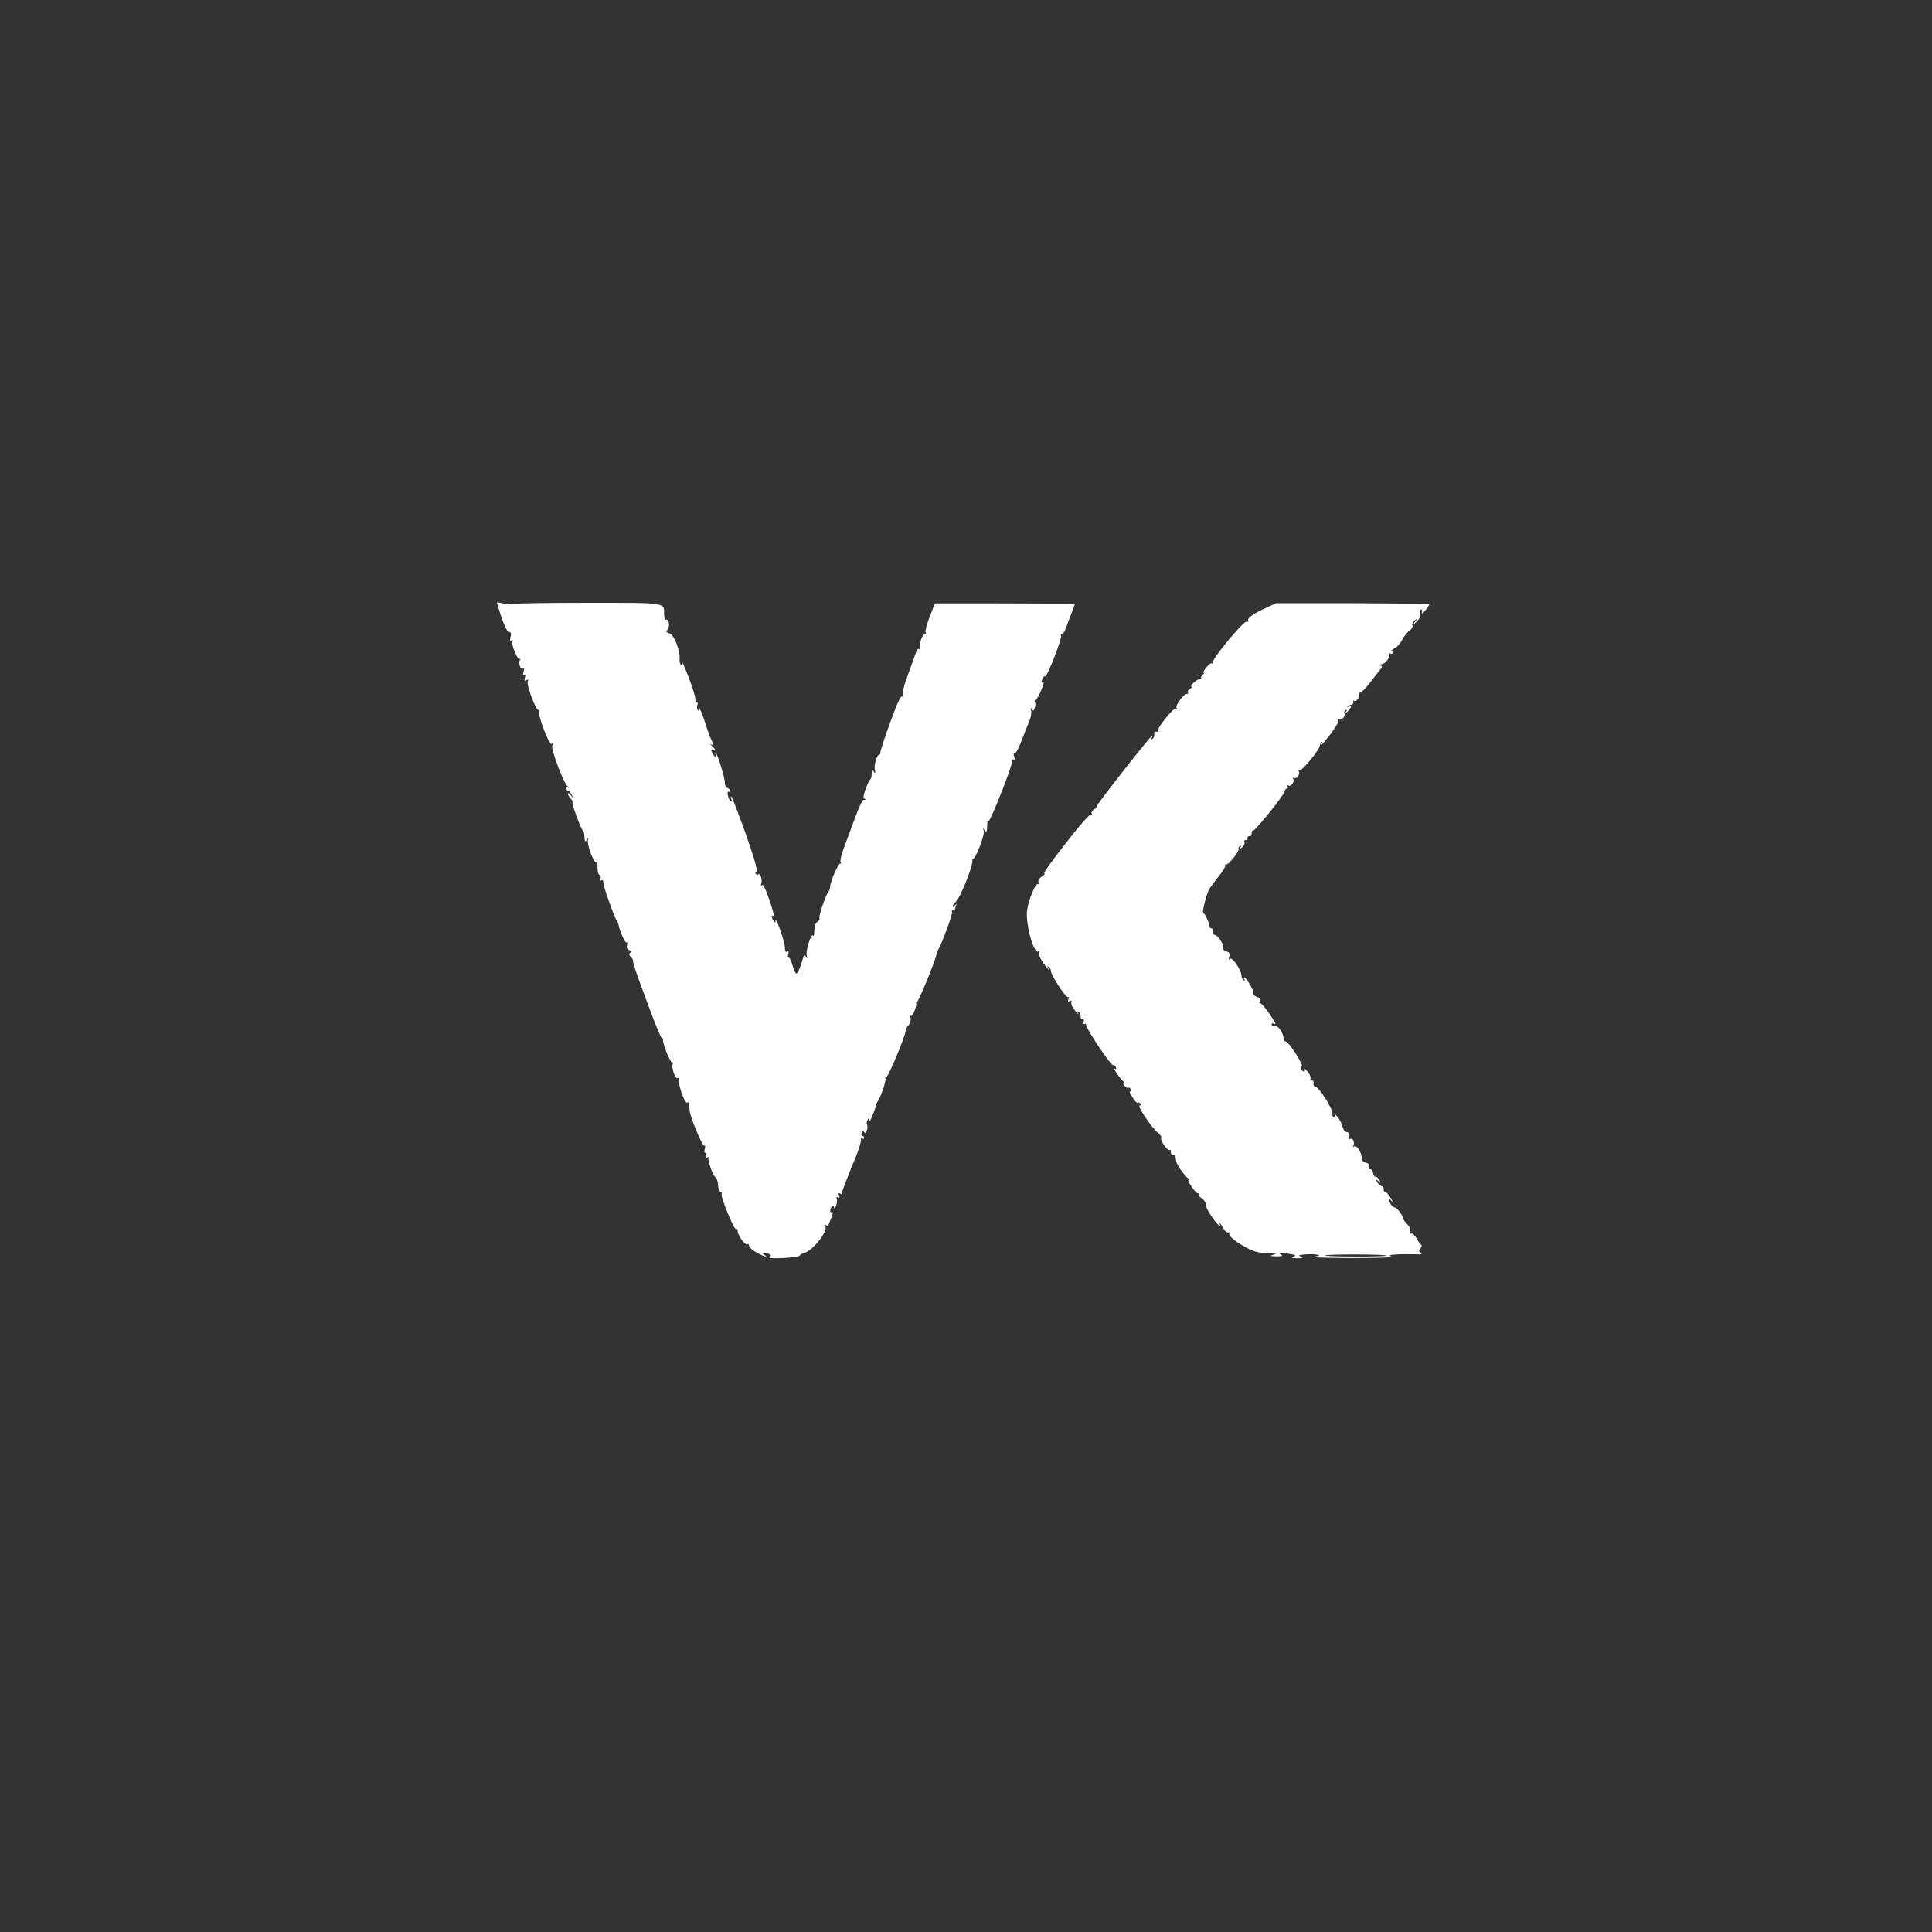 <?xml version="1.0" encoding="utf-8"?>
<!DOCTYPE svg PUBLIC "-//W3C//DTD SVG 1.0//EN" "http://www.w3.org/TR/2001/REC-SVG-20010904/DTD/svg10.dtd">
<svg version="1.0" xmlns="http://www.w3.org/2000/svg" width="1024px" height="1024px" viewBox="0 0 1024 1024" preserveAspectRatio="xMidYMid meet">
 <rect x="0" y="0" width="1024" height="1024" fill="#333333" stroke="none"/>
 <g fill="#ffffff">
  <path d="M407.8 666.2 c1.1 -0.7 1 -1 -0.3 -1.6 -2.6 -0.9 -4.2 -0.7 -2.5 0.4 2.9 1.9 -0.3 1 -4.1 -1.2 -2.2 -1.2 -3.9 -2.8 -3.9 -3.5 0 -0.8 -0.4 -1.2 -0.9 -0.8 -1.2 0.7 -5.1 -4.7 -5.1 -7 0 -0.9 -0.4 -1.4 -0.9 -1.1 -1 0.7 -8.3 -17.2 -7.6 -18.4 0.3 -0.5 0 -1 -0.6 -1.2 -0.6 -0.2 -1.2 -1.8 -1.3 -3.6 -0.1 -1.8 -0.6 -3.6 -1.2 -4 -1.6 -1.1 -4.5 -9.2 -3.8 -10.4 0.5 -0.7 0.2 -0.8 -0.6 -0.3 -1 0.6 -1.2 0.4 -0.7 -0.8 0.3 -1 0.2 -1.7 -0.4 -1.7 -0.6 0 -0.8 -0.9 -0.3 -2.2 0.3 -1.3 0.3 -2 -0.2 -1.5 -0.9 0.9 -7.4 -14.5 -7.9 -18.8 -0.1 -1.6 -0.3 -3.4 -0.4 -3.8 -0.1 -0.5 -0.5 -0.6 -1 -0.3 -1.1 0.7 -4.6 -9.1 -4.2 -11.8 0.1 -1 -0.2 -1.5 -0.7 -1.2 -1.3 0.8 -3.6 -5.9 -2.6 -7.6 0.4 -0.7 0.3 -1 -0.1 -0.5 -1 0.8 -5.6 -10.6 -5.1 -12.6 0.1 -0.6 0.1 -0.8 -0.2 -0.3 -0.5 1 -3.3 -5.7 -11.2 -27.3 -2.8 -7.4 -4.8 -13.7 -4.5 -13.9 0.2 -0.2 -0.3 -1.1 -1.1 -2 -1.1 -1.1 -1.2 -1.7 -0.4 -2.2 0.8 -0.5 0.6 -0.9 -0.5 -1.4 -1.1 -0.4 -1.5 -1.3 -1.2 -2.6 0.3 -1.1 0.2 -1.8 -0.3 -1.5 -0.7 0.4 -3.5 -5.9 -4.2 -9.5 -0.2 -0.8 -0.5 -1.7 -0.9 -2 -1 -1 -7.3 -18.5 -7.1 -20.3 0 -1 -0.4 -1.5 -1 -1.1 -0.7 0.5 -0.9 0.2 -0.5 -0.9 0.3 -0.9 0.1 -1.7 -0.6 -2 -0.6 -0.2 -1.1 -2.1 -1 -4.2 0.1 -2.1 -0.2 -3.3 -0.6 -2.6 -1 1.6 -5.2 -9.4 -4.5 -11.7 0.5 -1.4 0.4 -1.5 -0.5 -0.2 -1.1 1.6 -1.1 1.6 -1.5 -3.2 -0.1 -0.7 -0.4 -1.5 -0.8 -1.8 -1 -0.8 -5.9 -14.2 -5.4 -14.8 0.3 -0.2 -0.1 -1.1 -0.9 -1.9 -0.8 -0.8 -1.5 -1.9 -1.5 -2.6 0 -0.6 0.7 -0.2 1.6 0.9 1.4 1.8 1.5 1.8 0.4 -0.3 -0.6 -1.3 -1.5 -2.3 -2 -2.3 -0.6 0 -1 -0.5 -1 -1.1 0 -0.5 0.6 -0.7 1.2 -0.4 0.7 0.4 0.5 0 -0.4 -0.7 -2.2 -1.9 -8.8 -19.6 -8.1 -21.6 0.4 -0.9 0.2 -1.3 -0.4 -0.9 -1.3 0.8 -7.6 -16 -6.6 -17.6 0.3 -0.7 0.2 -0.8 -0.2 -0.4 -1.2 1 -6.5 -13 -5.8 -15 0.5 -1.2 0.3 -1.4 -0.7 -0.8 -1 0.6 -1.2 0.3 -0.8 -1.3 0.4 -1.4 0.2 -2 -0.4 -1.6 -0.6 0.4 -0.8 -0.2 -0.3 -1.6 0.5 -1.5 0.3 -2 -0.3 -1.6 -1.3 0.8 -2.6 -2.9 -1.6 -4.6 0.4 -0.7 0.3 -0.9 -0.1 -0.5 -1.1 1 -4.8 -8.1 -3.9 -9.5 0.4 -0.7 0.2 -0.8 -0.5 -0.4 -0.8 0.6 -1 0 -0.5 -1.8 0.4 -1.9 0.2 -2.6 -0.8 -2.6 -0.8 0 -2.4 -3 -4 -7.7 -1.4 -4.3 -2.5 -7.9 -2.4 -8 0 -0.1 2 0.2 4.4 0.7 2.3 0.4 4.2 0.5 4.2 0.1 0 -0.3 17.6 -0.6 39 -0.6 43 0 41 -0.3 41 6.3 0 1.8 0.4 3.1 0.9 2.7 1.5 -0.9 2.4 3.5 1 5.1 -1 1.2 -0.9 1.6 0.9 2.1 2.4 0.6 5.7 8.9 5.4 13.5 -0.1 1.5 0.2 2.9 0.7 3.2 0.5 0.3 0.7 -0.4 0.4 -1.6 -0.2 -1.3 1.4 2.4 3.7 8.2 2.2 5.8 3.9 11.3 3.6 12.3 -0.2 1 0 1.4 0.6 1.1 0.6 -0.4 0.8 0.1 0.4 1.4 -0.4 1.2 -0.2 2.3 0.5 2.8 0.8 0.5 1 0.3 0.4 -0.7 -0.5 -0.9 -0.5 -1.1 0.2 -0.4 0.6 0.6 2 4.2 3.2 8 1.2 3.9 2.6 7.8 3.2 8.7 1.2 2.4 1.1 3 -0.4 2.3 -0.6 -0.4 -0.4 0 0.6 0.8 1.8 1.5 2.4 3.2 0.7 2.2 -1.5 -0.9 -1.2 0.9 0.5 3.1 1.3 1.6 1.4 1.6 0.9 0.1 -0.3 -0.9 -0.4 -1.7 -0.1 -1.7 0.8 0 5 13.5 4.9 15.8 -0.1 1.2 0.5 2.5 1.3 2.8 0.8 0.4 1.5 1 1.5 1.6 0 0.5 -0.4 0.7 -0.9 0.4 -0.4 -0.3 -0.6 0.6 -0.3 1.9 0.2 1.4 0.9 2.8 1.5 3.2 0.7 0.4 0.8 -0.1 0.3 -1.3 -0.4 -1.2 -0.4 -1.5 0.2 -0.9 0.5 0.6 3.9 9.5 7.6 19.9 4.6 13.1 6.3 19.2 5.5 19.7 -0.8 0.5 -0.8 0.8 0 1.3 0.6 0.4 1.1 0.4 1.1 -0.1 0 -0.4 0.5 0 1.1 1 0.6 0.9 0.7 2.7 0.4 4 -0.4 1.4 -0.3 1.7 0.3 0.9 0.6 -0.8 1.9 1.7 4 7.8 1.7 5 2.7 8.8 2.2 8.5 -1.3 -0.8 -1.3 0.6 0 2.5 0.9 1.3 1 1.3 1 0 0.1 -2.7 5 11.2 5 14.2 0 2 0.4 2.7 1.2 2.2 0.8 -0.5 0.9 0 0.6 1.4 -0.4 1.2 -0.3 2 0.2 1.7 0.4 -0.2 1.3 1.6 2 4 0.7 2.5 1.6 4.5 2 4.5 0.8 0 2.3 -3.3 3.5 -7.9 0.6 -1.9 0.9 -2.1 1.7 -1 0.7 1.1 0.8 0.9 0.4 -0.5 -0.8 -2.3 2.3 -12.3 3.3 -10.7 0.4 0.6 0.7 -0.6 0.7 -2.5 0 -2.3 0.6 -4.1 1.7 -4.9 0.9 -0.6 1.4 -1.5 1 -1.8 -0.6 -0.7 3.4 -12.6 4.8 -14.1 0.5 -0.6 0.9 -1.7 0.9 -2.6 0 -2.8 4.6 -13.1 5.5 -12.3 0.4 0.5 0.5 0.2 0.1 -0.5 -0.4 -0.7 0.1 -3.6 1.2 -6.5 1.1 -2.9 3.7 -10 5.9 -15.9 2.5 -7 4.3 -10.8 5.3 -10.9 0.9 0 1 -0.2 0.3 -0.5 -0.9 -0.4 -0.8 -1.5 0.3 -4.6 0.8 -2.3 1.8 -4.6 2.3 -5.2 1 -1.2 1.1 -1.6 1.1 -4.3 0 -1.6 0.2 -1.6 1.1 -0.3 0.9 1.2 1 1 0.6 -0.8 -0.6 -2.5 1 -8.2 2.3 -8.2 0.4 0 0.7 -0.6 0.6 -1.3 0 -0.6 2.3 -7.9 5.3 -16 3.7 -10.3 5.7 -14.4 6.3 -13.5 0.6 0.9 0.8 0.7 0.3 -0.8 -0.3 -1.2 0.6 -5.1 2.1 -9 1.4 -3.8 3.3 -9.1 4.2 -11.7 1.1 -3.4 1.8 -4.4 2.5 -3.5 0.6 0.9 0.7 0.8 0.3 -0.4 -0.6 -2.1 1.2 -7.8 2.6 -7.8 0.5 0 0.7 -0.4 0.4 -0.9 -0.4 -0.5 0.6 -4.2 2.1 -8.1 l2.8 -7.2 33 0 c18.2 0.1 34.9 0.1 37.2 0.1 l4.1 0.1 -2 5.3 c-1.1 2.8 -2.4 6.4 -3 8 -0.5 1.5 -1.4 2.7 -2 2.7 -0.5 0 -0.7 0.4 -0.4 0.9 0.7 1.1 -7.5 22.2 -8.4 21.6 -0.4 -0.3 -1.1 0.2 -1.4 1.1 -0.8 2.2 -0.8 2.6 0.4 1.9 0.5 -0.3 0 1.7 -1.2 4.5 -1.1 2.7 -2.5 5 -3 5 -0.5 0 -0.6 0.5 -0.3 1 0.3 0.6 0.3 2 0 3.1 -0.6 1.7 -0.9 1.9 -1.7 0.8 -0.7 -1 -0.8 -0.8 -0.3 0.7 0.3 1.2 -0.1 3.7 -0.9 5.5 -0.8 1.9 -2.7 6.6 -4.2 10.6 -1.5 4 -3.1 7 -3.7 6.6 -0.5 -0.3 -0.6 0.3 -0.2 1.7 0.5 1.5 0.4 2 -0.4 1.6 -0.6 -0.4 -0.9 -0.2 -0.6 0.6 0.6 1.5 -11.9 33.1 -12.7 32.2 -0.3 -0.3 -0.6 0.1 -0.5 0.8 0 0.7 -0.1 2.2 -0.2 3.3 -0.1 1.7 -0.3 1.8 -1.2 0.5 -0.9 -1.3 -1 -1.2 -0.5 0.3 0.7 2.2 -4.7 16 -5.9 15 -0.4 -0.4 -0.5 -0.3 -0.2 0.3 1.1 1.9 -6.6 21.1 -9 22.7 -0.7 0.4 -1.3 1.3 -1.3 2 0 0.8 0.4 0.6 1.1 -0.3 0.9 -1.2 1 -1.2 0.5 0.3 -0.3 1 -0.6 2.1 -0.6 2.3 0 0.3 -0.4 0.2 -1 -0.1 -0.5 -0.3 -0.7 0 -0.4 0.8 0.4 1.2 -5.3 16.6 -7.4 20.2 -0.4 0.6 -0.8 1.7 -0.9 2.5 -0.5 3.2 -10 26.3 -10.5 25.4 -0.3 -0.5 -0.3 -0.3 -0.2 0.3 0.4 1.7 -2.1 7.5 -2.8 6.7 -0.4 -0.3 -0.4 0.3 -0.2 1.4 0.3 1 -0.2 2.6 -1 3.5 -0.9 0.8 -1.6 2.2 -1.6 3 0 2.7 -9.7 25.7 -10.5 24.9 -0.5 -0.4 -0.5 -0.2 -0.2 0.4 0.6 1 -2.9 11 -4.3 12.4 -0.3 0.3 -0.6 1.3 -0.8 2.3 -0.2 0.9 -1.2 3.6 -2.2 6 -1.1 2.3 -1.8 3.1 -1.5 1.7 0.5 -2.1 0.4 -2.2 -0.5 -0.7 -0.6 0.9 -0.8 2.2 -0.5 2.7 0.4 0.6 0.3 2 0 3.1 -0.5 1.5 -1 1.8 -1.5 0.9 -0.5 -0.8 -0.9 -0.8 -1.3 0.4 -0.4 0.9 -0.2 1.6 0.3 1.6 0.6 0 1 0.5 1 1.1 0 0.5 -0.5 0.7 -1.2 0.3 -0.6 -0.4 -0.8 -0.3 -0.5 0.3 0.4 0.6 -0.9 5.1 -2.9 9.9 -3.8 9.1 -7.4 18.6 -7.4 19.2 0 0.2 -0.4 0 -1 -0.3 -0.6 -0.4 -0.7 0.1 -0.3 1.1 0.4 1.2 0.3 1.5 -0.5 1 -0.7 -0.4 -1 -0.2 -0.7 0.7 0.3 0.7 0.1 2.4 -0.4 3.8 -0.5 1.3 -1 1.8 -1 1.1 -0.1 -1.8 -2.1 -0.4 -2.1 1.4 0 0.8 0.5 1.2 1.1 0.9 0.5 -0.4 0.3 1 -0.5 3 -0.9 2.1 -1.6 3.9 -1.6 4.2 0 0.2 -0.5 0.1 -1.2 -0.3 -0.7 -0.4 -0.8 -0.3 -0.4 0.5 1.7 2.7 -6.9 13.3 -11.5 14.3 -0.8 0.2 -1.7 0.7 -2.1 1.3 -0.4 0.5 -4.4 1.1 -9 1.3 -5.2 0.2 -7.8 0 -7 -0.6z"/>
  <path d="M685.5 666.1 c1.6 -0.7 1.4 -0.9 -1.4 -1.4 -1.9 -0.4 -4.1 -0.7 -5 -0.7 -1.4 0 -1.4 0.2 -0.1 1 1.1 0.7 0.4 0.9 -2.5 0.9 -3.5 -0.1 -3.7 -0.2 -1.5 -0.9 1.9 -0.6 1.1 -0.8 -3 -0.8 -3.8 0 -7 -0.7 -10 -2.2 -6.2 -3.1 -11.2 -6.9 -10.4 -8.1 0.3 -0.5 0 -0.8 -0.7 -0.7 -0.7 0.2 -1.8 -0.7 -2.4 -2 -0.7 -1.2 -1.6 -2.6 -2 -3 -0.5 -0.4 -0.5 -0.1 0 0.7 0.5 0.9 0.4 1.2 -0.3 0.7 -1.8 -1.1 -7.4 -9.5 -6.8 -10.4 0.5 -0.8 -1.8 -4.2 -3.1 -4.5 -0.4 -0.1 -0.7 -0.8 -0.7 -1.4 0.1 -0.7 -0.2 -1.1 -0.6 -0.8 -0.4 0.3 -2 -1.4 -3.5 -3.6 -1.5 -2.3 -2.1 -3.8 -1.3 -3.4 0.7 0.4 0.4 -0.2 -0.8 -1.2 -2.2 -2 -5.8 -7.2 -6 -8.8 -0.1 -0.5 -0.2 -1.6 -0.3 -2.2 0 -0.7 -0.7 -1.2 -1.3 -1 -0.7 0.1 -1.2 -0.6 -1.2 -1.5 0.1 -1 -0.2 -1.6 -0.6 -1.3 -1.1 0.7 -5.3 -5.2 -4.6 -6.4 0.4 -0.5 -0.5 -1.8 -1.8 -2.8 -3 -2.3 -11 -14.3 -9.6 -14.3 0.6 0 0.8 -0.5 0.5 -1 -0.4 -0.6 -1 -0.8 -1.5 -0.5 -0.4 0.3 -1.7 -1.1 -2.9 -3.1 -1.2 -1.9 -1.7 -3.2 -1.1 -2.9 0.6 0.3 0.7 -0.1 0.4 -0.9 -0.3 -0.9 -1 -1.4 -1.4 -1.1 -0.4 0.3 -1.3 -0.2 -2 -1 -0.7 -0.8 -0.9 -1.5 -0.4 -1.5 0.5 0 0.4 -0.4 -0.1 -0.8 -1.6 -1 -6.1 -7.7 -4.7 -6.8 0.8 0.5 1 0.2 0.6 -0.8 -0.3 -0.9 -1 -1.3 -1.5 -1.1 -0.9 0.6 -14.2 -19.2 -14.2 -21.2 0 -0.7 -0.5 -0.9 -1 -0.6 -0.6 0.4 -0.8 0 -0.4 -1 0.4 -1 0.2 -1.6 -0.6 -1.4 -0.7 0.1 -1.1 -0.6 -0.9 -1.5 0.1 -0.9 -0.3 -2 -0.9 -2.4 -0.8 -0.5 -1 -0.2 -0.5 0.7 0.4 0.8 -0.2 0.3 -1.3 -1.1 -2 -2.4 -2.5 -3.6 -2.2 -5.3 0.1 -0.5 -0.4 -0.5 -1 -0.1 -0.9 0.5 -1 0.2 -0.6 -1 0.4 -0.9 0.3 -1.5 -0.2 -1.1 -1.1 0.6 -9.1 -11.7 -9.1 -13.9 0 -0.8 -0.5 -1.8 -1.2 -2.2 -0.7 -0.5 -0.8 -0.2 -0.3 0.7 1.5 2.5 -0.3 0.4 -3 -3.4 -1.4 -2.1 -2.2 -4.3 -1.9 -4.9 0.4 -0.6 0.3 -0.8 -0.3 -0.5 -2.4 1.5 -6.9 -15 -5.9 -21.9 0.7 -5.4 4.5 -14.6 5.7 -13.8 0.5 0.3 0.6 -0.1 0.3 -0.9 -0.3 -0.9 0.4 -2.2 1.8 -3.1 1.2 -0.9 1.9 -1.6 1.5 -1.6 -1.1 0 2.2 -4.5 13.7 -19.3 5.4 -6.9 10.3 -12.4 10.9 -12 0.6 0.3 0.7 0.1 0.3 -0.5 -0.3 -0.6 0.2 -1.5 1.1 -2.1 1 -0.5 1.7 -1.3 1.6 -1.8 -0.2 -0.8 28.5 -37.3 29.3 -37.3 0.3 0 0.2 0.5 -0.2 1.2 -0.4 0.7 -0.3 0.8 0.5 0.4 0.6 -0.4 1 -1.5 0.9 -2.4 -0.2 -1.1 0.3 -1.6 1.2 -1.4 0.8 0.2 1.2 0 0.8 -0.3 -1.1 -1.1 8.2 -12.6 9.4 -11.9 0.7 0.4 0.8 0.2 0.4 -0.5 -0.8 -1.3 4.2 -7.8 5.6 -7.3 0.5 0.1 0.7 -0.2 0.4 -0.7 -0.4 -0.5 0.2 -1.4 1.1 -2 1 -0.6 1.4 -1.1 0.9 -1.1 -1.6 0 2.6 -4 4.2 -4 0.9 0 1.2 -0.3 0.9 -0.7 -0.4 -0.3 0.1 -1.2 1.1 -2 0.9 -0.8 1.1 -1.1 0.3 -0.7 -0.7 0.4 -0.3 -0.7 0.9 -2.4 1.3 -1.7 2.7 -2.9 3.2 -2.6 0.5 0.3 0.7 0.1 0.6 -0.5 -0.5 -1.8 16.4 -22.2 17.9 -21.6 0.8 0.2 1.2 0.1 0.9 -0.4 -0.8 -1.3 2.4 -3.7 8.9 -6.7 l5.9 -2.7 40.4 0 c22.2 0.1 40.5 0.3 40.7 0.5 0.2 0.2 -0.7 1.7 -2 3.3 -1.4 1.7 -2.2 2.2 -1.9 1.3 0.3 -1 0.1 -1.8 -0.4 -1.8 -0.6 0 -0.9 1.1 -0.6 2.4 0.2 1.5 -0.4 2.9 -1.8 4.2 -2.2 1.9 -2.2 1.9 -0.8 -0.1 1.4 -1.8 1.4 -1.9 -0.2 -0.7 -0.9 0.8 -1.5 1.9 -1.2 2.7 0.3 0.7 -0.4 2 -1.6 2.8 -1.2 0.8 -2.9 3 -3.8 4.8 -0.9 1.9 -2.8 3.9 -4.2 4.6 -1.4 0.7 -1.9 1.3 -1.2 1.3 0.7 0 1 0.5 0.7 1 -0.4 0.6 -1.1 0.7 -1.7 0.4 -0.6 -0.4 -0.8 -0.3 -0.5 0.3 0.9 1.4 -2.1 5.3 -4.1 5.4 -1 0 -1.2 0.3 -0.5 0.6 0.8 0.3 0.9 0.8 0.3 1.6 -0.6 0.7 -3.1 3.9 -5.6 7.2 -2.5 3.3 -5.1 5.9 -5.7 5.7 -0.7 -0.2 -0.9 0 -0.5 0.3 1 1.1 -1.1 4.7 -2.3 4 -0.5 -0.4 -0.8 -0.1 -0.7 0.6 0.2 0.7 -0.2 1.3 -0.9 1.4 -0.6 0 -1.5 0.4 -2 0.9 -0.5 0.5 -0.3 0.6 0.5 0.2 1.8 -1.1 1.5 0.9 -0.5 2.5 -1.4 1.2 -1.6 1.2 -0.8 0 0.5 -1 0.4 -1.2 -0.4 -0.7 -0.6 0.4 -0.9 1.2 -0.5 1.7 0.8 1.3 -1.6 4 -2.9 3.2 -0.5 -0.3 -0.7 -0.1 -0.4 0.5 0.4 0.5 -1.2 3.4 -3.4 6.4 -4.8 6.1 -6.6 8.1 -5.4 5.8 0.5 -0.8 0.4 -1.1 0 -0.7 -0.5 0.4 -1 1.4 -1.1 2.2 -0.4 2.4 -9.6 13.5 -10.7 12.8 -0.6 -0.3 -0.7 -0.1 -0.3 0.6 1 1.5 -1.3 4.3 -2.7 3.4 -0.6 -0.3 -0.7 -0.1 -0.3 0.6 1 1.5 -1.3 4.3 -2.7 3.4 -0.6 -0.3 -0.7 -0.1 -0.3 0.5 0.4 0.7 0.2 1.2 -0.3 1.2 -0.6 0 -1.1 0.6 -1.1 1.3 0 1.6 -15.8 21.3 -16.9 21 -0.5 -0.1 -0.8 0.5 -0.7 1.5 0 0.9 -0.5 1.6 -1.2 1.4 -0.6 -0.1 -1.1 0.4 -1 1 0.2 0.7 -0.2 1.2 -0.9 1.1 -0.7 -0.2 -1 0.3 -0.7 1.1 0.3 0.7 -0.3 1.9 -1.2 2.7 -1.5 1.2 -1.7 1.2 -0.9 0 0.5 -1 0.4 -1.2 -0.4 -0.7 -0.6 0.4 -0.9 1.1 -0.6 1.5 0.6 1.1 -5.4 8.7 -6.7 8.3 -0.5 -0.1 -0.7 0.1 -0.4 0.6 0.2 0.4 -1.1 2.8 -3.1 5.2 -1.9 2.5 -4.2 5.5 -5.1 6.8 -1.7 2.6 -4.4 13.2 -3.3 13.2 0.7 0 3.4 6 3.2 7.3 0 0.4 0.4 0.7 0.9 0.7 0.6 0 1 0.8 0.8 1.7 -0.2 1 0.3 1.8 1 1.8 1.6 0 5.2 5.4 4.6 7 -0.3 0.7 0.5 1.5 1.6 1.8 1.7 0.4 2 1.1 1.5 2.9 -0.4 1.4 -0.3 1.8 0.2 1 1.1 -1.5 6.3 5.9 6.3 8.8 0 1 0.5 2.2 1.2 2.6 0.7 0.4 0.8 0.3 0.4 -0.4 -0.4 -0.7 -0.5 -1.2 -0.2 -1.2 1.1 0 5.4 7.3 5 8.5 -0.3 0.7 0.5 1.5 1.7 1.8 1.4 0.4 2 1.1 1.6 2.1 -0.4 0.9 -0.2 1.5 0.2 1.3 0.5 -0.1 2.5 2.2 4.5 5 3.7 5.4 4.4 6.9 2.6 5.8 -0.5 -0.3 -1 -0.1 -1 0.5 0 0.7 0.6 1 1.4 0.7 1.7 -0.7 5 3.9 4.9 6.6 -0.1 0.9 0.4 1.7 1.1 1.7 0.7 0 3.1 2.9 5.4 6.5 2.3 3.6 3.7 6.5 3.2 6.5 -0.5 0 -0.7 0.7 -0.4 1.5 0.4 0.8 1 1.5 1.6 1.5 0.5 0 0.6 -0.6 0.3 -1.2 -0.4 -0.7 0.3 -0.2 1.5 1.1 1.1 1.3 1.9 3 1.6 3.8 -0.3 0.7 0 1.2 0.7 1 0.7 -0.1 1.1 0.6 0.9 1.6 -0.2 0.9 0.3 1.7 1 1.7 1.8 0 9.4 12 9 14.2 -0.2 1 0.2 1.8 0.8 1.8 0.6 0 0.8 -0.6 0.5 -1.2 -0.4 -0.7 0.3 -0.2 1.4 1.2 1.2 1.4 2.4 3.7 2.7 5.3 0.4 1.5 1.3 2.7 2 2.7 1.3 0 1.9 1.3 1.5 3.3 -0.1 0.5 0.3 0.6 0.8 0.3 1.1 -0.7 2.3 2.2 1.4 3.6 -0.3 0.7 -0.1 0.8 0.5 0.4 0.6 -0.3 1.7 0.4 2.4 1.6 1.2 2.2 1.4 2.8 1.7 5.4 0 0.7 1.1 1.4 2.2 1.7 1.4 0.4 2 1.1 1.6 2.1 -0.4 0.9 -0.1 1.5 0.6 1.3 0.6 -0.1 1.3 0.8 1.5 2.1 0.2 1.2 0.7 2 1.1 1.8 0.4 -0.3 1.3 0.5 2.1 1.7 1.2 2.1 1.2 2.1 -0.5 0.7 -1.7 -1.4 -1.7 -1.4 -0.5 0.7 0.8 1.2 1.9 2.1 2.4 2 0.6 -0.1 1 0.6 1 1.5 -0.1 1 0.2 1.6 0.7 1.5 0.5 -0.1 1.9 1.4 3 3.3 1.2 1.9 1.4 2.6 0.5 1.6 -1.8 -2.2 -2.1 -1.4 -0.6 1.5 0.6 1 1.6 1.9 2.3 1.9 1.1 0 4.4 4.4 4.6 6.3 0.1 0.4 1 1.6 2.1 2.7 1.1 1.1 1.7 2.6 1.4 3.5 -0.4 1 -0.2 1.5 0.6 1.3 0.7 -0.2 2 1.1 2.9 2.7 0.9 1.7 2 3.2 2.4 3.3 0.4 0.2 0.2 1.1 -0.4 1.9 -1 1.2 -1 1.6 0.2 2.4 1 0.7 -0.2 0.9 -3.6 0.7 -2.7 -0.1 -7 -0.1 -9.5 0.1 -3.5 0.2 -4.1 0.4 -2.5 1.1 1.2 0.5 -7.8 0.8 -22 0.8 -13.2 -0.1 -22 -0.4 -19.5 -0.7 3.5 -0.5 3.9 -0.8 2 -1.1 -1.4 -0.3 -4.3 -0.3 -6.5 -0.1 -3.2 0.3 -3.6 0.5 -2 1.2 1.5 0.6 1 0.8 -2 0.8 -2.9 0 -3.5 -0.3 -2 -0.8z m49.3 -0.6 c-0.7 -0.8 -31.8 -0.8 -32.5 -0.1 -0.4 0.3 6.9 0.6 16.2 0.6 9.3 0 16.6 -0.2 16.3 -0.5z"/>
 </g>
</svg>